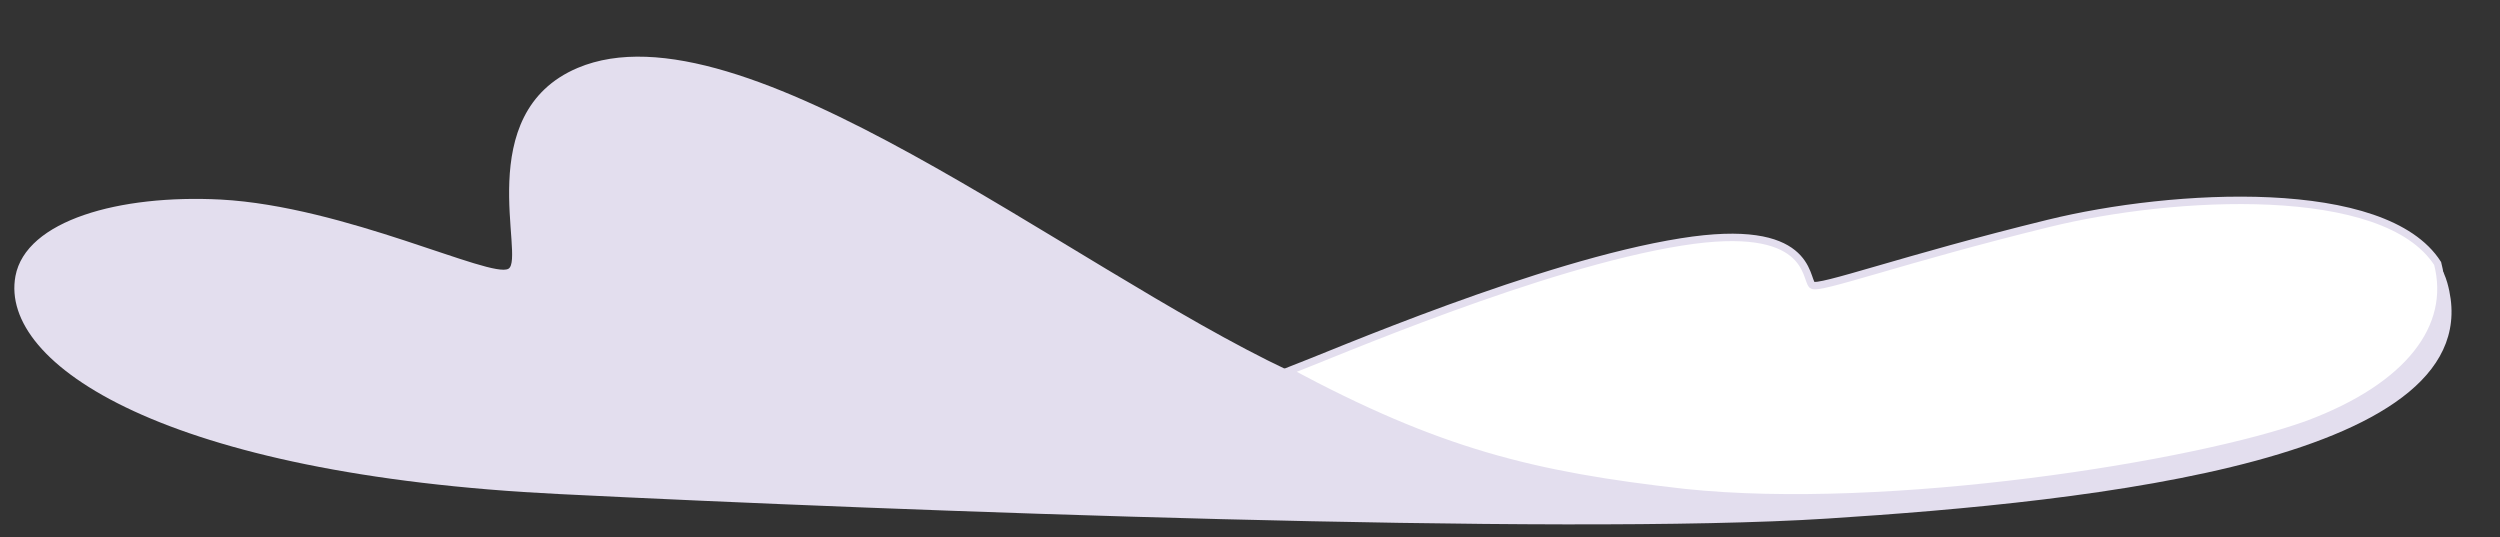 <svg xmlns="http://www.w3.org/2000/svg" width="185.871" height="39.952" viewBox="-0.611 -3.445 185.871 39.952"><rect x="-0.611" y="-3.445" width="185.871" height="39.952" fill="#333333" stroke="none"/><defs><style/></defs><g id="ID0.22178661404177547" transform="translate(-.15 -.05) scale(.902)"><path id="ID0.942875714506954" fill="#E3DEEE" d="M579.3 828.3c-2.2 11.9 20.2 26.7 73.1 29.3 46.1 2.3 134.6 5.6 170.5 3.3 35.9-2.3 90.1-7.9 83.4-31.7-4-14-35.6-12.5-53.5-8.1-19.6 4.8-31 9-31.8 8.3-1-.9-.1-8.6-17.6-5.8-18.9 3-46.9 15.1-52.9 17.4-29.7-14-73.6-50-95.6-40.7-14.4 6.1-7 25.6-9.3 27-2.3 1.4-22-8.4-38.7-9.3-13.6-.7-26.2 2.8-27.6 10.3z" transform="translate(-354.35 -488.75) scale(.613)"/><path id="ID0.9047978580929339" fill="#FFF" stroke="#E3DEEE" d="M887.6 848.2c13.6-5.1 19.6-13.1 17.4-21.6-7.1-11.1-35.6-9.5-52.3-5.4-19.6 4.8-31 9-31.8 8.3-1-.9-.1-8.6-17.6-5.8-18.9 3-46.9 15.1-52.9 17.4 20.3 10.9 32.9 14 53.3 16.3 27.4 2.9 68.8-3.7 83.9-9.2z" transform="translate(-354.35 -488.75) scale(.613)"/></g></svg>